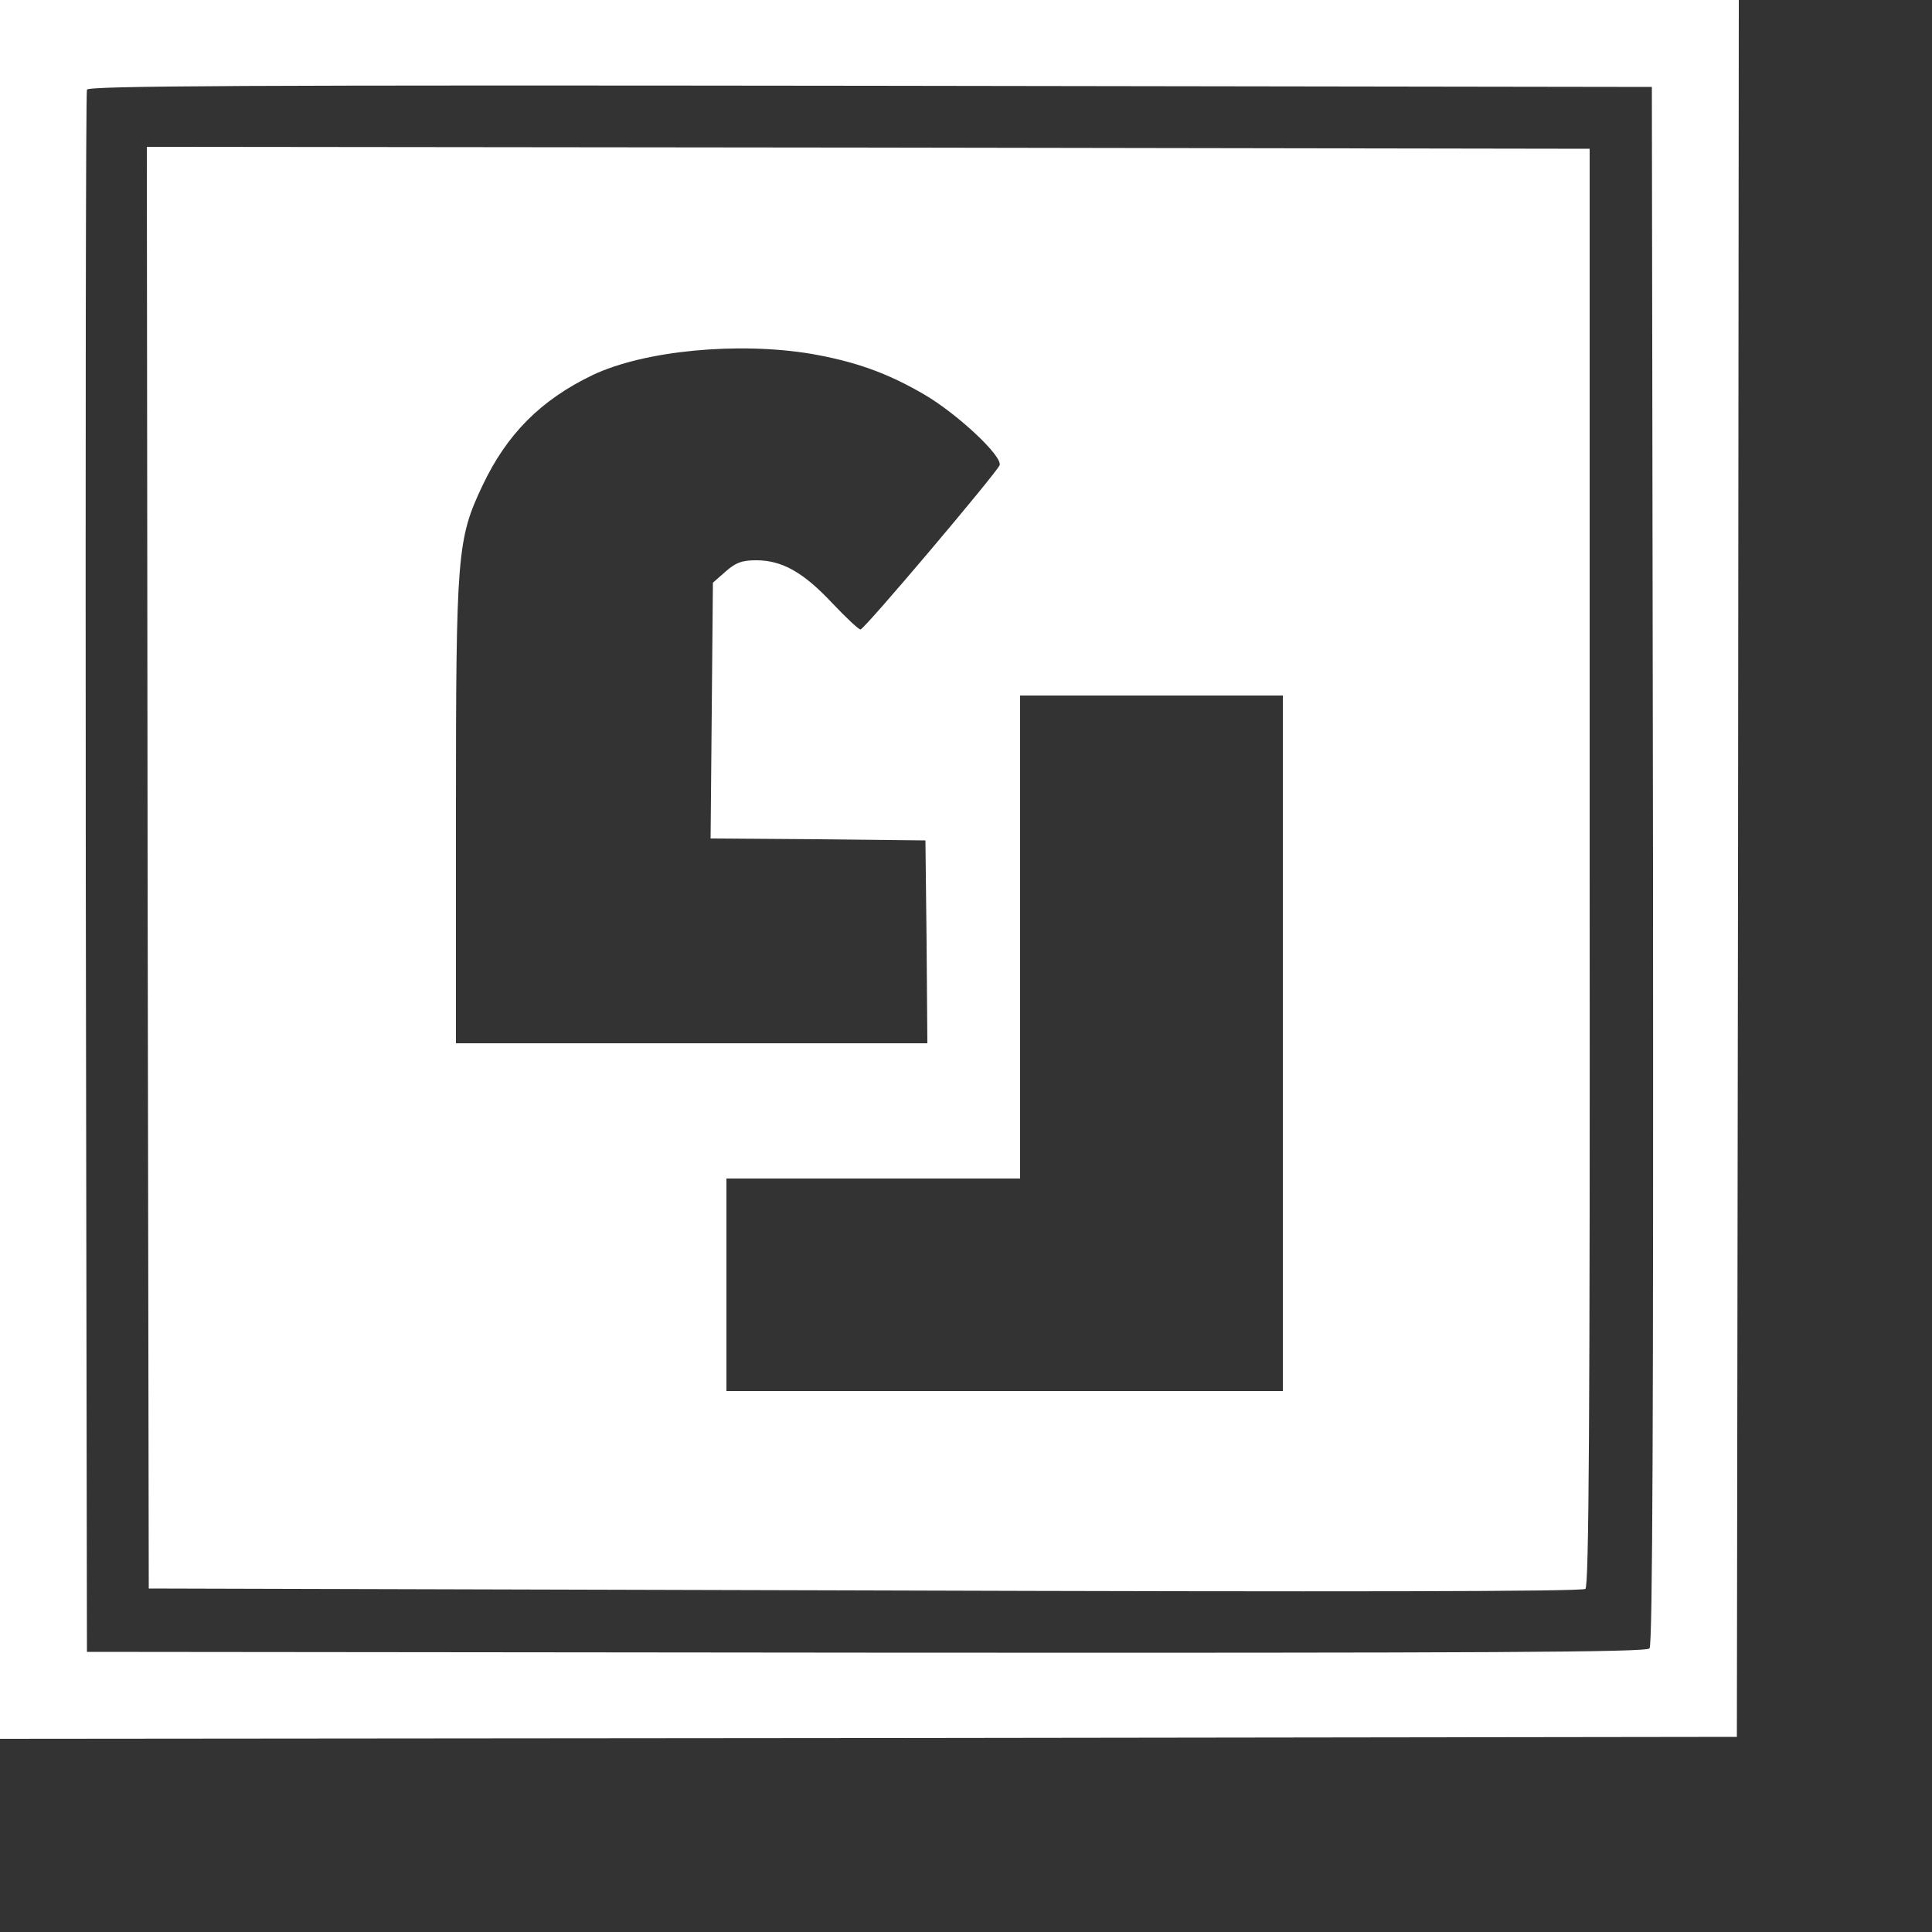<?xml version="1.0" standalone="no"?>
<!DOCTYPE svg PUBLIC "-//W3C//DTD SVG 20010904//EN"
 "http://www.w3.org/TR/2001/REC-SVG-20010904/DTD/svg10.dtd">
<svg version="1.0" xmlns="http://www.w3.org/2000/svg"
 width="500pt" height="500pt" viewBox="0 0 500 500"
 preserveAspectRatio="xMidYMid meet">
<rect x="0" y="0" width="500" height="500" fill="#333333" stroke="none"/>
<g transform="translate(0,500) scale(0.1,-0.1)"
fill="#ffffff" stroke="none">
<path d="M0 2750 l0 -2250 2248 2 2247 3 3 2248 2 2247 -2250 0 -2250 0 0
-2250z m4278 11 c1 -1411 -1 -2018 -9 -2027 -8 -10 -398 -12 -2027 -11 l-2017
2 -3 2015 c-1 1108 0 2021 3 2028 3 10 414 12 2027 10 l2023 -3 3 -2014z"/>
<path d="M382 2755 l3 -1866 1853 -5 c1244 -4 1857 -3 1865 4 9 8 12 418 11
1869 l0 1858 -1867 3 -1867 2 2 -1865z m1719 1329 c113 -20 195 -49 291 -105
87 -51 203 -160 195 -183 -8 -20 -350 -425 -360 -425 -4 -1 -37 30 -73 68 -75
80 -130 111 -197 111 -37 0 -53 -6 -79 -29 l-33 -29 -3 -331 -3 -331 278 -2
278 -3 3 -262 2 -263 -610 0 -610 0 0 594 c0 674 3 711 69 850 63 133 151 221
284 285 134 64 378 87 568 55z m1219 -1784 l0 -900 -720 0 -720 0 0 275 0 275
380 0 380 0 0 625 0 625 340 0 340 0 0 -900z"/>
</g>
</svg>
